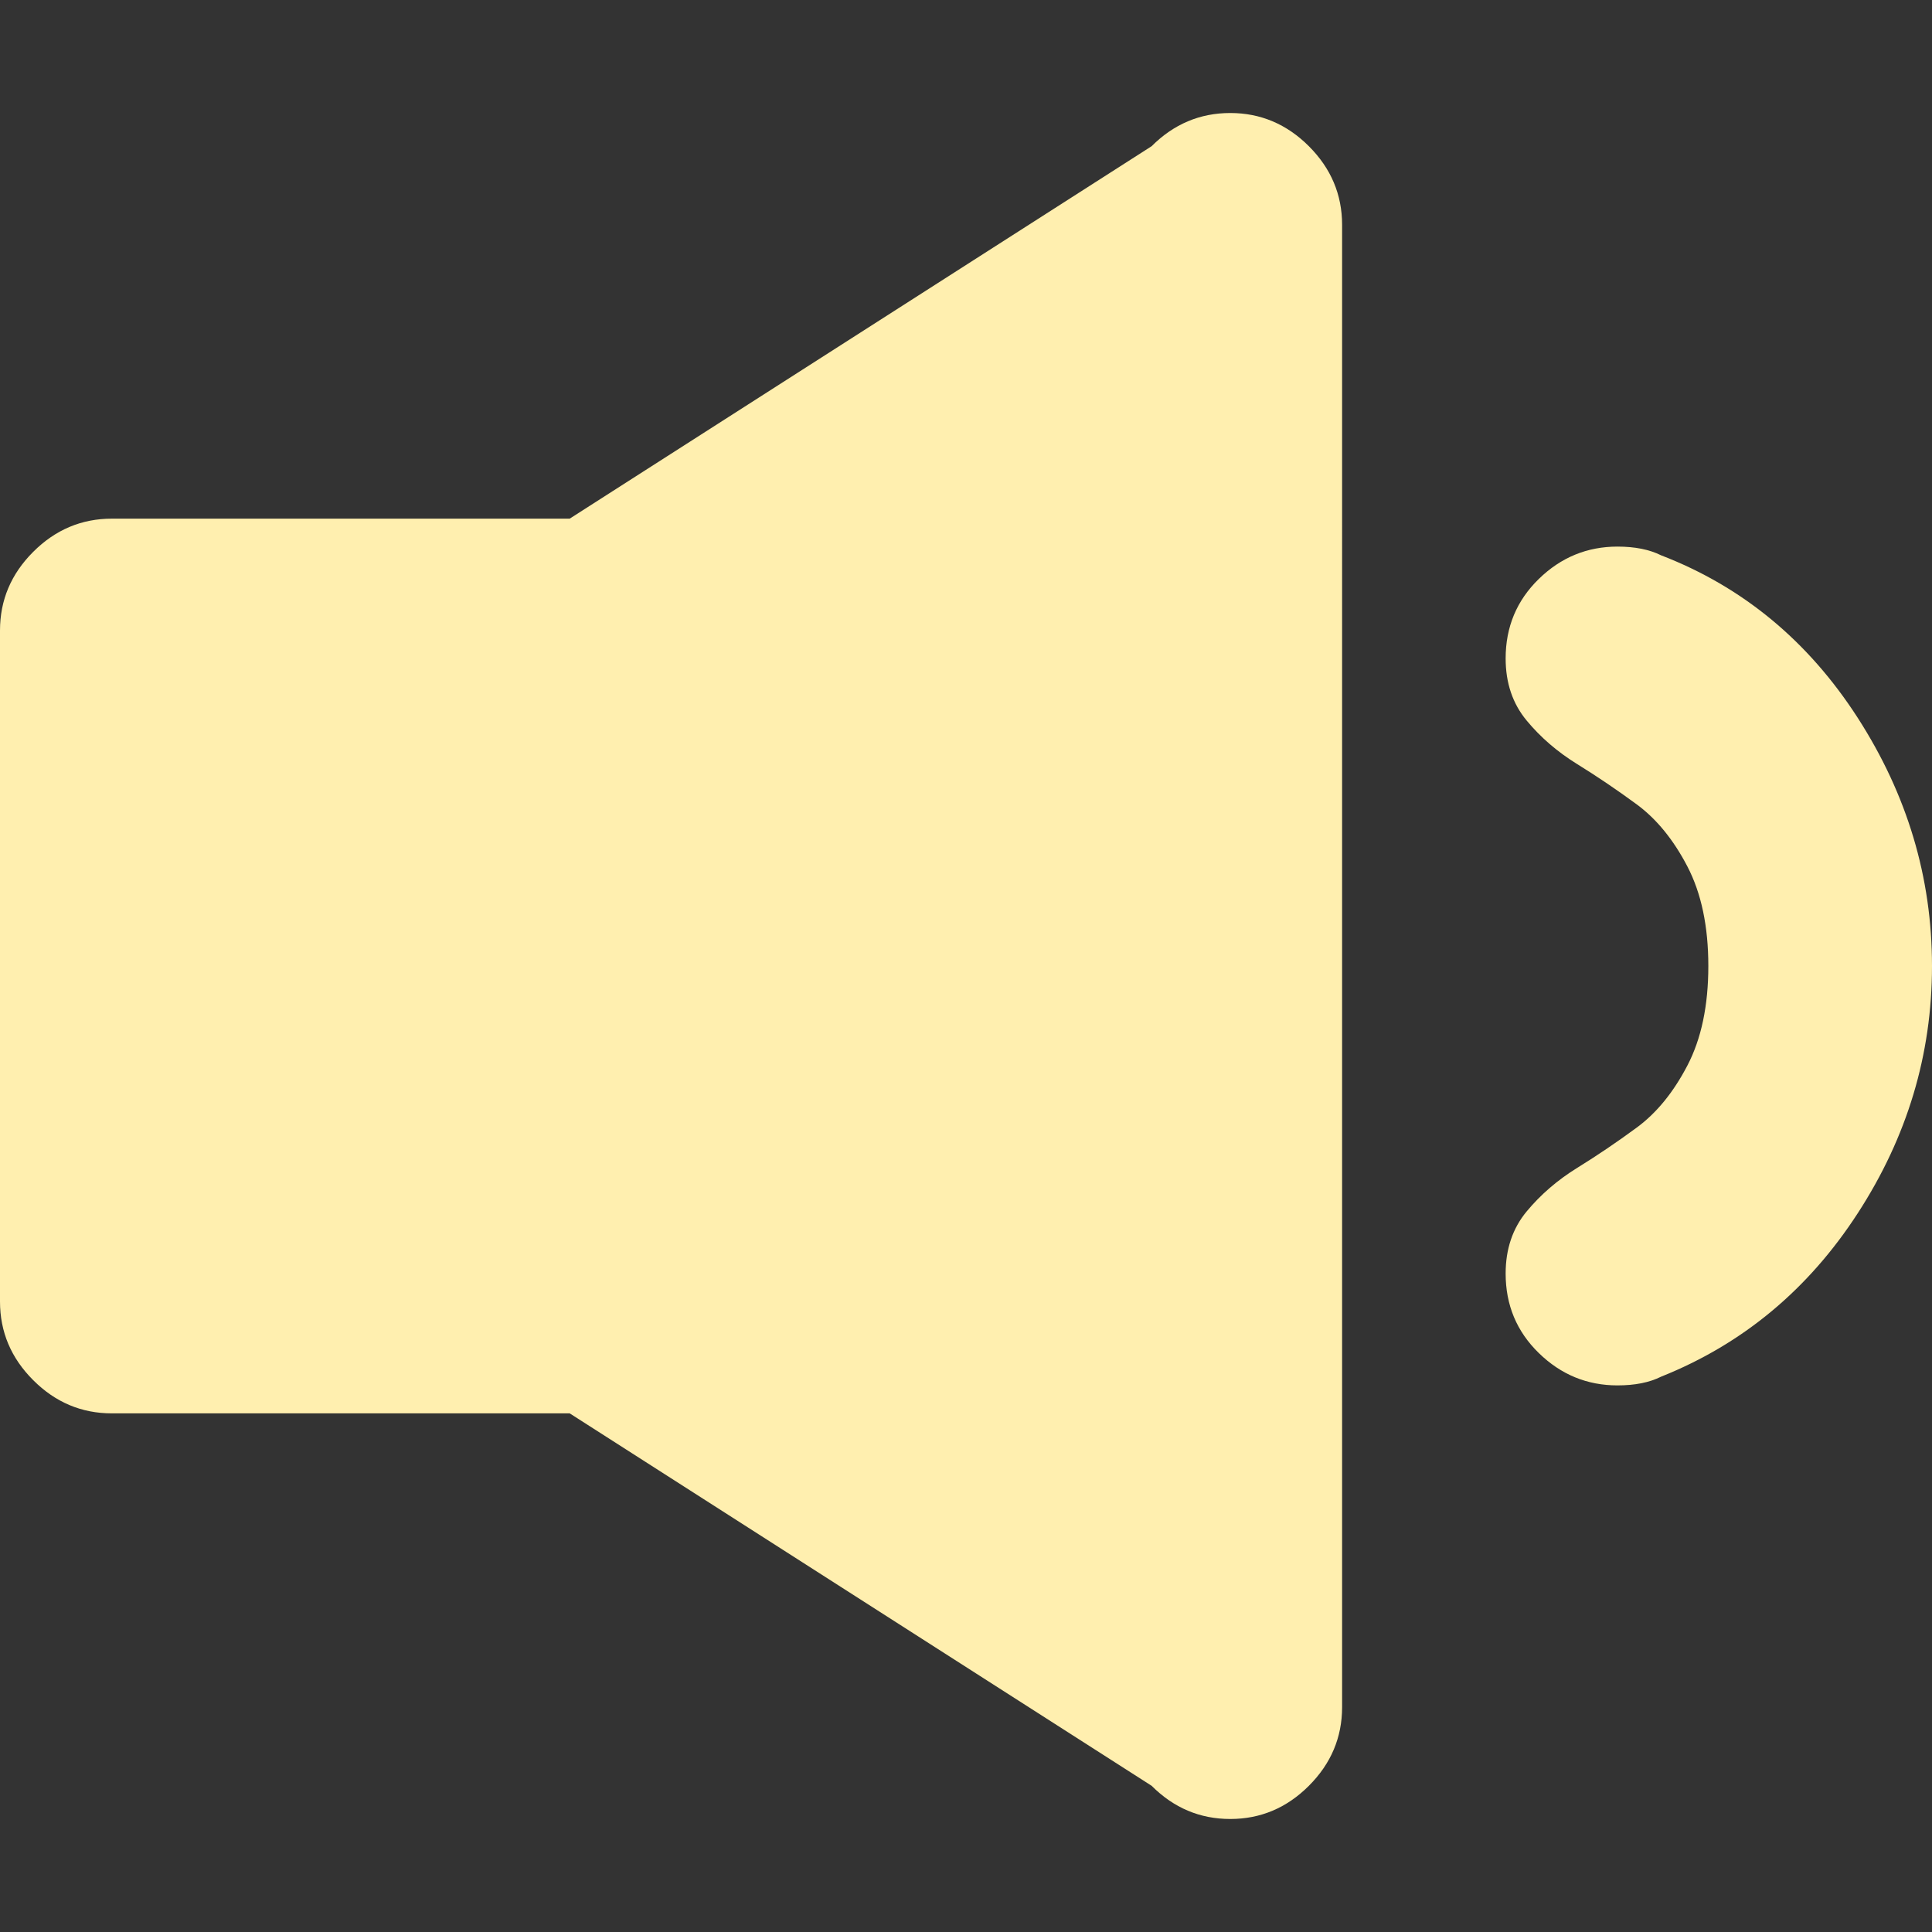 <?xml version="1.0" encoding="iso-8859-1"?>
<!-- Generator: Adobe Illustrator 16.0.0, SVG Export Plug-In . SVG Version: 6.00 Build 0)  -->
<!DOCTYPE svg PUBLIC "-//W3C//DTD SVG 1.1//EN" "http://www.w3.org/Graphics/SVG/1.1/DTD/svg11.dtd">
<svg version="1.1" id="Capa_1" xmlns="http://www.w3.org/2000/svg" xmlns:xlink="http://www.w3.org/1999/xlink" x="0px" y="0px"
	 width="561.406px" height="561.406px" viewBox="0 0 561.406 561.406" style="enable-background:new 0 0 561.406 561.406;"
	 xml:space="preserve" fill="#FFEFAF">
<rect x="0" y="0" width="561.406" height="561.406" fill="#333333" stroke="none"/>
<g>
	<g>
		<path d="M357.494,32.84c-8.807,0-16.426,3.219-22.854,9.645L165.54,150.711H32.503c-8.807,0-16.426,3.219-22.852,9.645
			C3.213,166.788,0,174.408,0,183.208v194.995c0,8.807,3.213,16.426,9.651,22.852c6.426,6.434,14.039,9.646,22.852,9.646h133.042
			L334.641,518.92c6.428,6.434,14.041,9.646,22.854,9.646c8.801,0,16.414-3.213,22.846-9.646c6.426-6.426,9.65-14.045,9.65-22.852
			V65.343c0-8.8-3.219-16.414-9.65-22.852C373.908,36.065,366.289,32.84,357.494,32.84z"/>
		<path d="M482.703,161.372c-3.391-1.689-7.619-2.54-12.693-2.54c-8.807,0-16.426,3.133-22.852,9.394
			c-6.432,6.267-9.645,13.966-9.645,23.109c0,7.111,2.031,13.121,6.088,18.023c4.064,4.914,8.967,9.137,14.725,12.693
			c5.754,3.556,11.506,7.448,17.266,11.677c5.752,4.235,10.666,10.245,14.725,18.03c4.062,7.791,6.096,17.436,6.096,28.941
			c0,11.511-2.033,21.164-6.096,28.947c-4.064,7.791-8.973,13.801-14.725,18.023c-5.76,4.236-11.512,8.129-17.266,11.684
			c-5.758,3.557-10.66,7.791-14.725,12.693c-4.062,4.914-6.088,10.918-6.088,18.023c0,9.143,3.213,16.848,9.645,23.109
			c6.426,6.266,14.045,9.395,22.852,9.395c5.08,0,9.309-0.84,12.693-2.541c23.695-9.473,42.736-25.299,57.123-47.479
			c14.389-22.166,21.58-46.121,21.58-71.855c0-25.722-7.197-49.762-21.58-72.106C525.432,186.256,506.393,170.509,482.703,161.372z"
			/>
	</g>
</g>
<g>
</g>
<g>
</g>
<g>
</g>
<g>
</g>
<g>
</g>
<g>
</g>
<g>
</g>
<g>
</g>
<g>
</g>
<g>
</g>
<g>
</g>
<g>
</g>
<g>
</g>
<g>
</g>
<g>
</g>
</svg>
